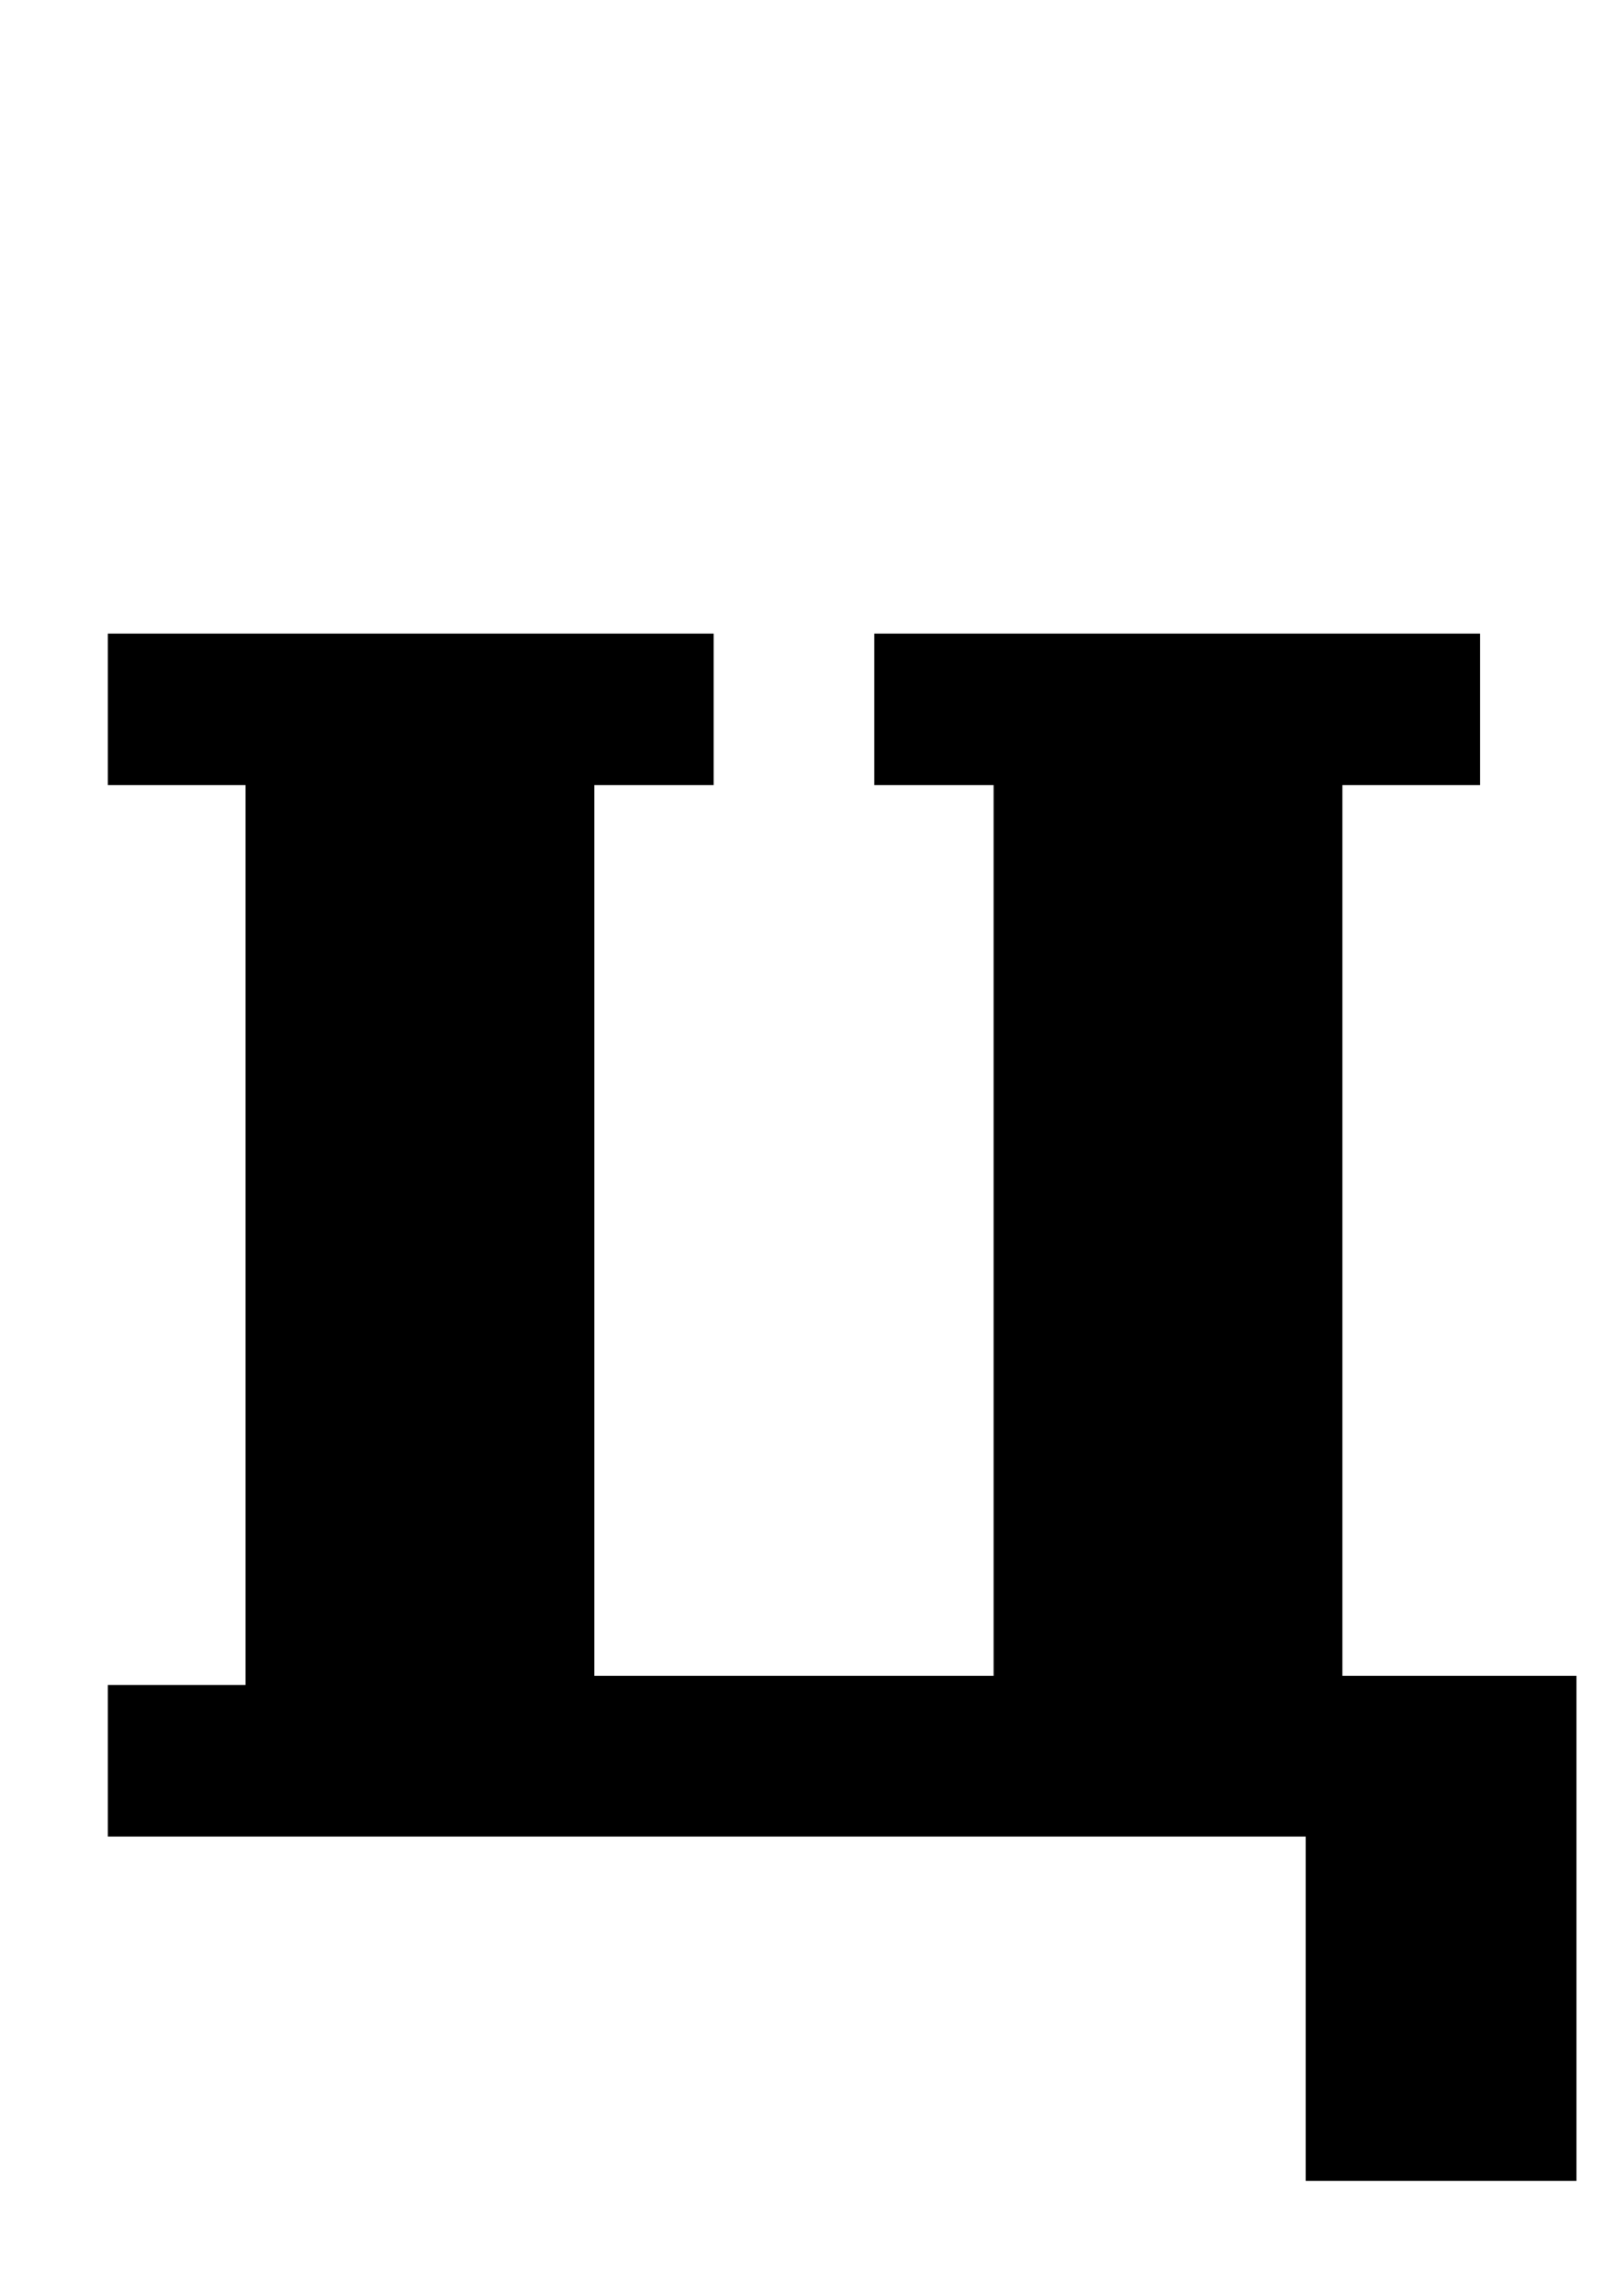 <?xml version="1.0" standalone="no"?>
<!DOCTYPE svg PUBLIC "-//W3C//DTD SVG 1.1//EN" "http://www.w3.org/Graphics/SVG/1.1/DTD/svg11.dtd" >
<svg xmlns="http://www.w3.org/2000/svg" xmlns:xlink="http://www.w3.org/1999/xlink" version="1.1" viewBox="-10 0 699 1000">
  <g transform="matrix(1 0 0 -1 0 800)">
   <path fill="currentColor"
d="M559 0h-522v66h60v392h-60v66h264v-66h-52v-388h174v388h-52v66h264v-66h-60v-388h102v-220h-118v150z" />
  </g>

</svg>
